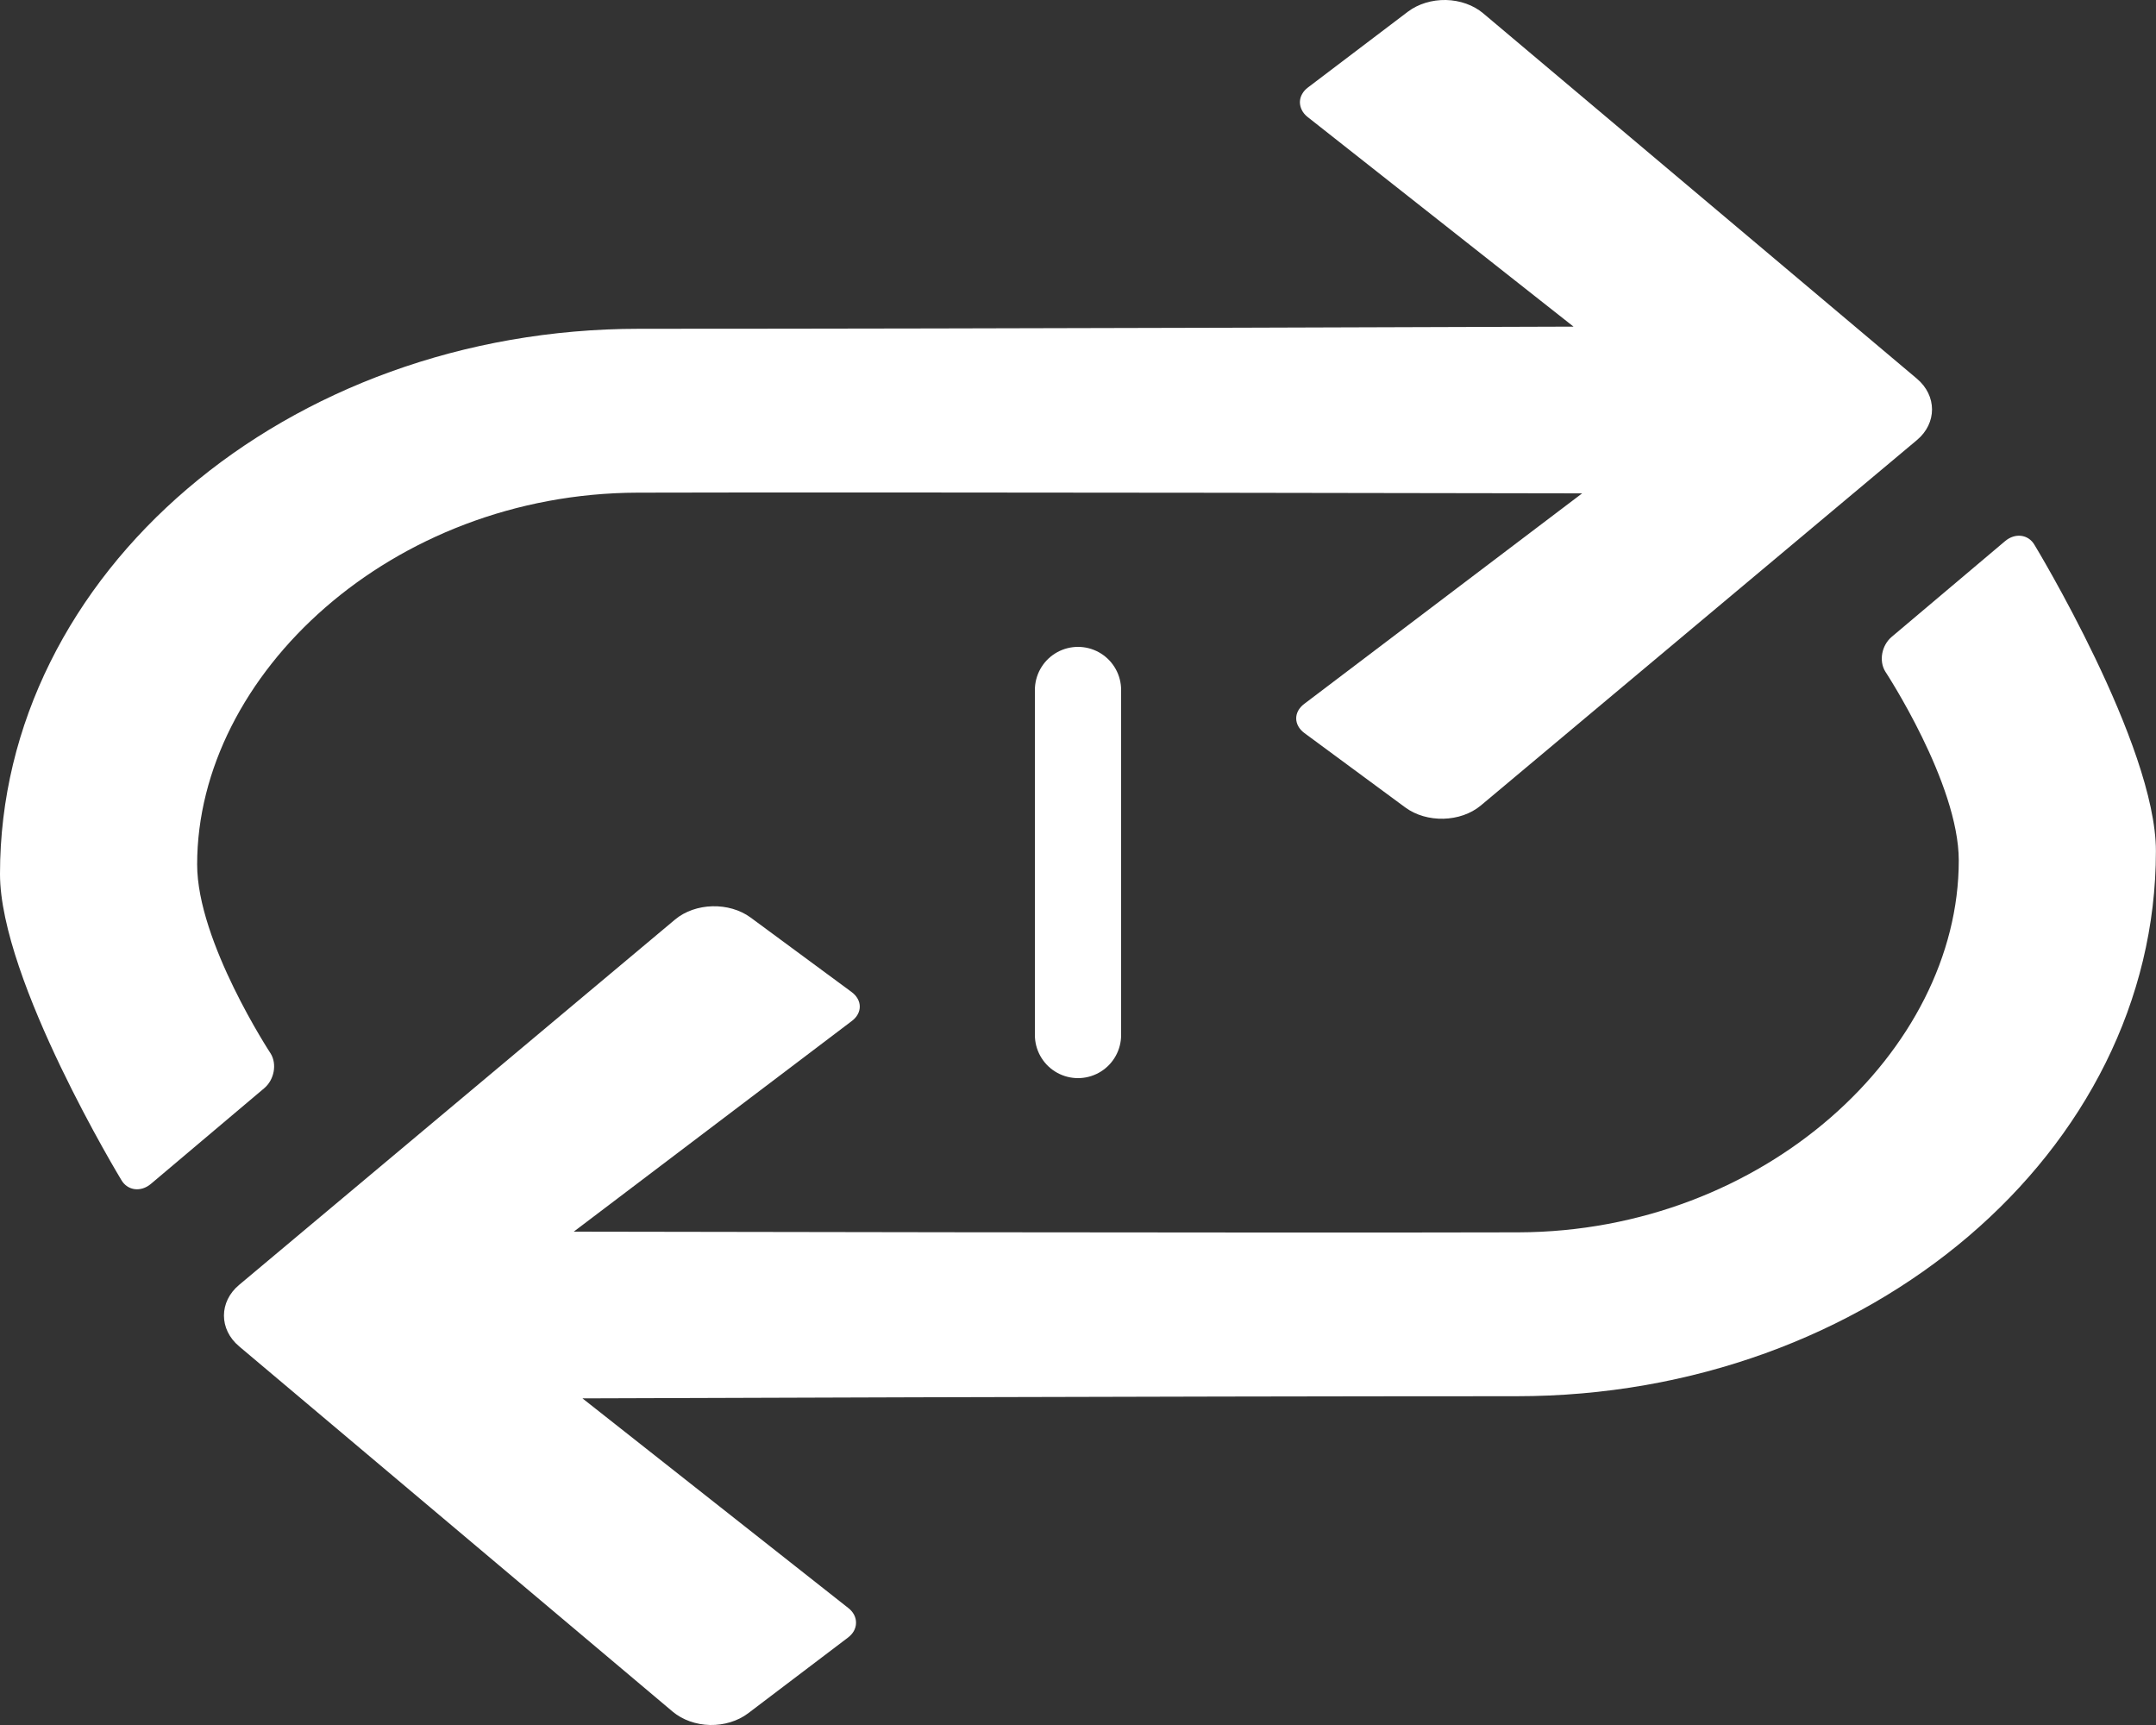 <svg width="25" height="20" viewBox="0 0 25 20" fill="none" xmlns="http://www.w3.org/2000/svg">
<rect x="0" y="0" width="25" height="20" fill="#333333" stroke="none"/>
<path fill-rule="evenodd" clip-rule="evenodd" d="M9.837 18.644C9.866 18.666 9.888 18.693 9.904 18.723C9.919 18.753 9.927 18.784 9.926 18.817C9.926 18.849 9.917 18.88 9.901 18.91C9.885 18.939 9.861 18.965 9.832 18.987L8.674 19.865C8.554 19.955 8.396 20.003 8.233 20C8.07 19.996 7.915 19.941 7.801 19.846L2.773 15.61C2.538 15.413 2.538 15.093 2.773 14.897L7.828 10.661C8.063 10.465 8.456 10.455 8.705 10.639L9.874 11.501C10 11.594 10.002 11.744 9.877 11.838L6.653 14.28C6.653 14.28 14.754 14.296 17.606 14.288C20.458 14.28 22.713 12.179 22.713 9.977C22.713 9.081 21.861 7.786 21.861 7.786C21.785 7.663 21.819 7.482 21.935 7.384L23.25 6.274C23.367 6.175 23.521 6.195 23.592 6.319C23.592 6.319 24.999 8.636 24.999 9.867C24.999 13.35 21.675 16.188 17.586 16.188C13.498 16.188 6.754 16.213 6.754 16.213L9.837 18.644Z" fill="white"/>
<path fill-rule="evenodd" clip-rule="evenodd" d="M15.162 1.356C15.134 1.334 15.111 1.307 15.096 1.277C15.081 1.247 15.073 1.216 15.073 1.183C15.074 1.151 15.082 1.119 15.099 1.09C15.115 1.061 15.138 1.035 15.168 1.013L16.326 0.135C16.446 0.045 16.604 -0.003 16.767 0C16.93 0.004 17.085 0.059 17.198 0.154L22.227 4.39C22.461 4.587 22.462 4.907 22.227 5.103L17.171 9.339C16.936 9.535 16.543 9.545 16.294 9.361L15.125 8.499C15 8.406 14.998 8.256 15.122 8.162L18.346 5.72C18.346 5.72 10.246 5.704 7.394 5.712C4.542 5.72 2.286 7.821 2.286 10.023C2.286 10.919 3.138 12.214 3.138 12.214C3.214 12.337 3.18 12.518 3.065 12.616L1.75 13.726C1.633 13.825 1.479 13.805 1.407 13.681C1.407 13.681 -1.68957e-07 11.364 -1.50649e-07 10.133C-9.88686e-08 6.65 3.324 3.812 7.413 3.812C11.502 3.812 18.246 3.787 18.246 3.787L15.162 1.356Z" fill="white"/>
<path d="M12.5 8L12.5 12Z" fill="white"/>
<path d="M12.5 8L12.5 12" stroke="white" stroke-linecap="round" stroke-linejoin="round"/>
</svg>
